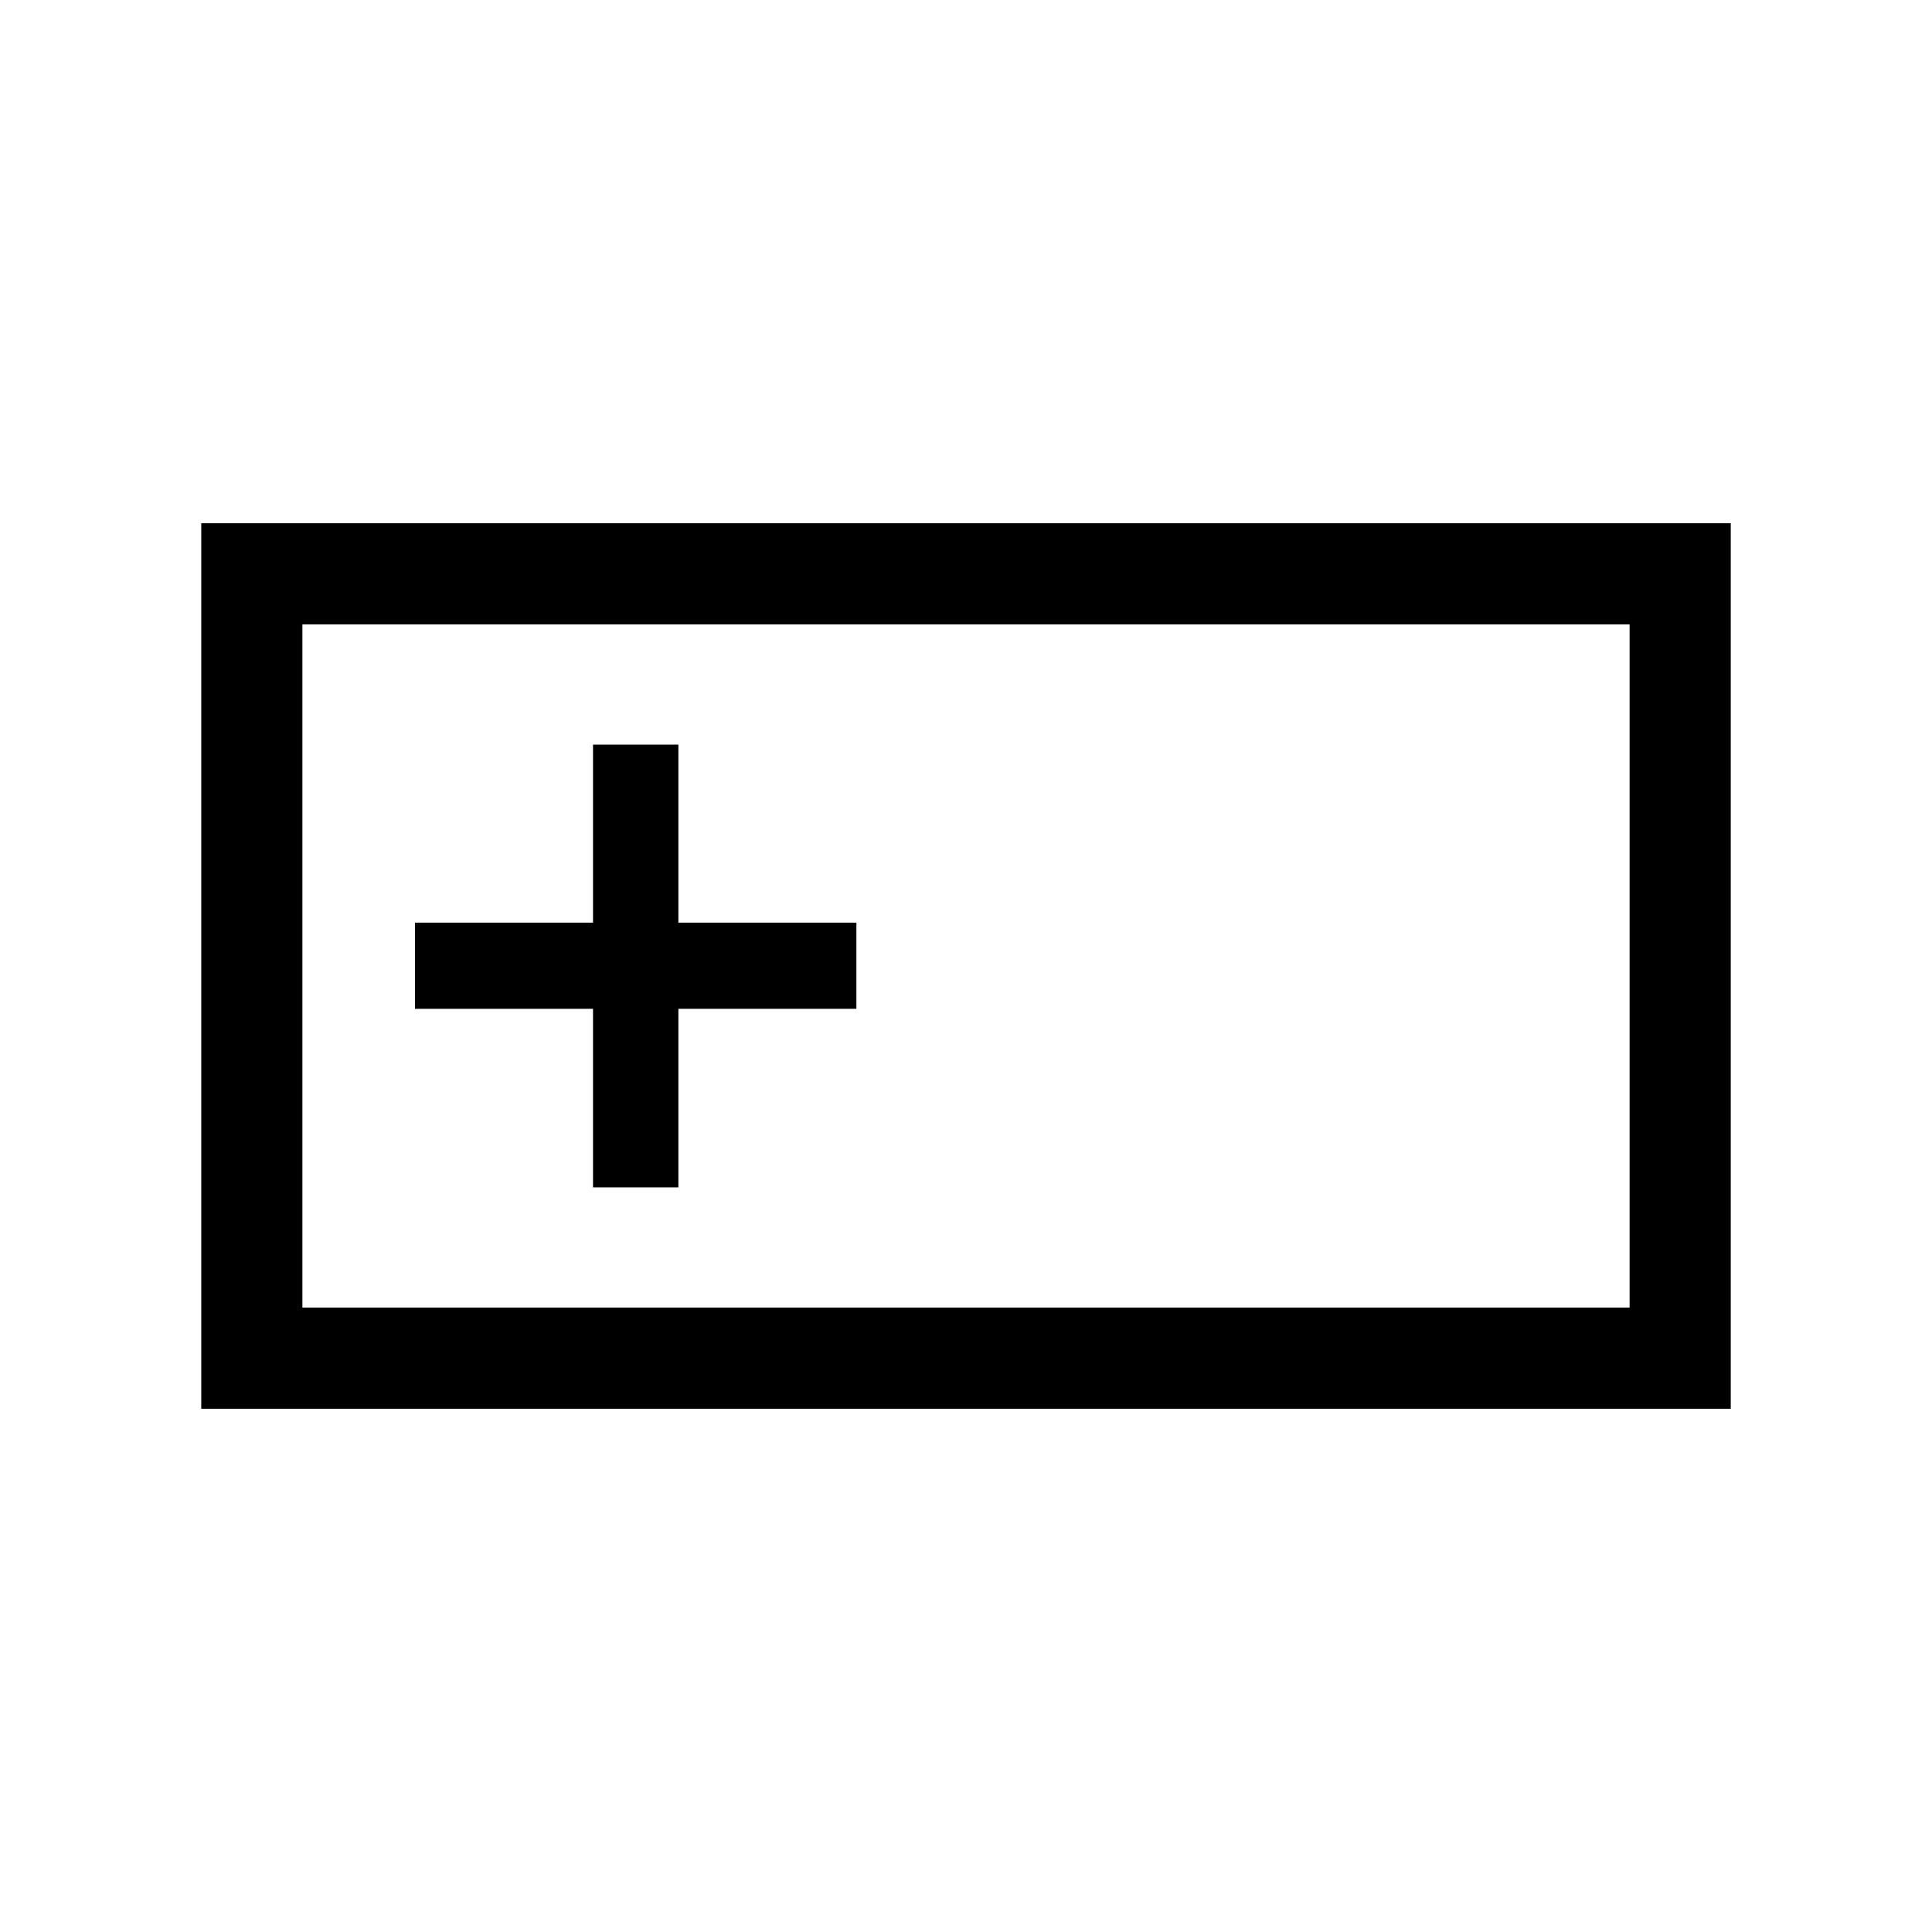 <svg xmlns="http://www.w3.org/2000/svg" height="40" viewBox="0 -960 960 960" width="40"><path d="M100-260v-440h760v440H100Zm50.26-50.26h659.48v-339.48H150.26v339.48ZM294.67-370h42.41v-88.72h88.46v-42.82h-88.46V-590h-42.41v88.46h-88.46v42.82h88.46V-370Zm-144.41 59.74v-339.48 339.48Z"/></svg>